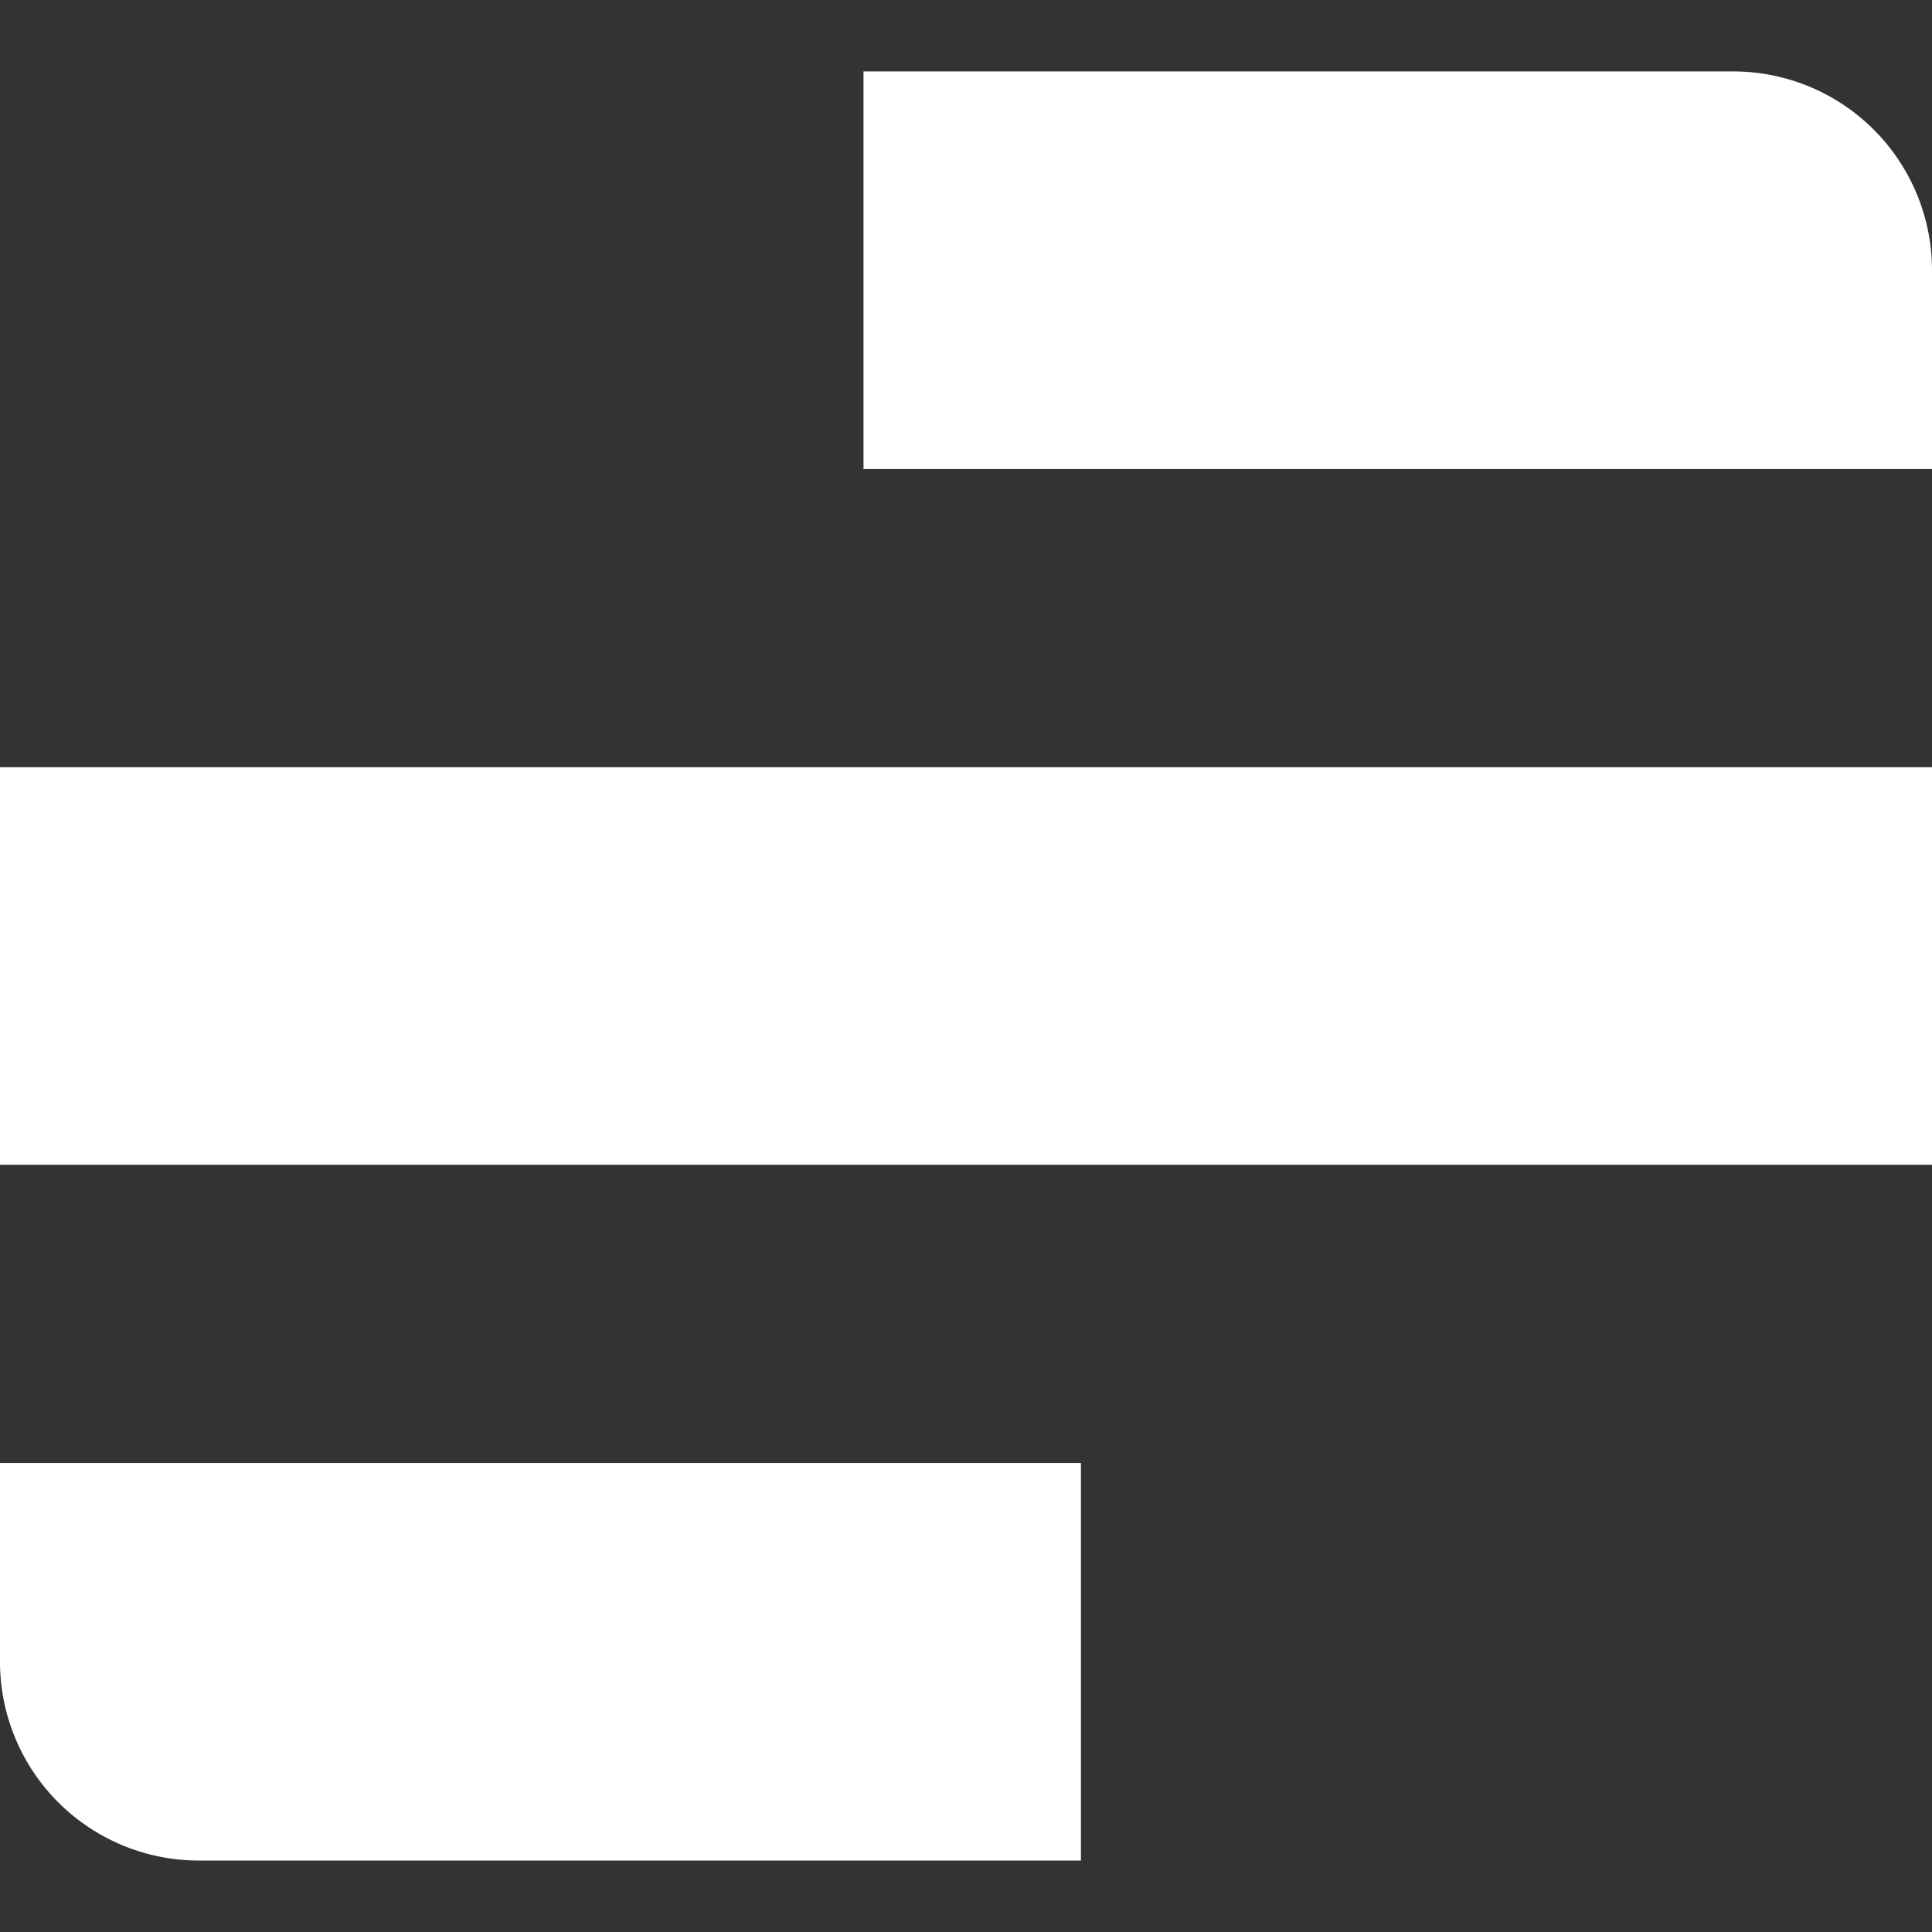 <svg xmlns="http://www.w3.org/2000/svg" width="72" height="72" fill="none" viewBox="0 0 72 72"><rect x="0" y="0" width="72" height="72" fill="#333333" stroke="none"/><path fill="#fff" d="M0 28.591h72v14.817H0zM0 54.52h40.283v14.817H7.408A7.41 7.41 0 0 1 0 61.93zM32.18 2.662h32.412A7.41 7.41 0 0 1 72 10.07v7.409H32.18z"/></svg>